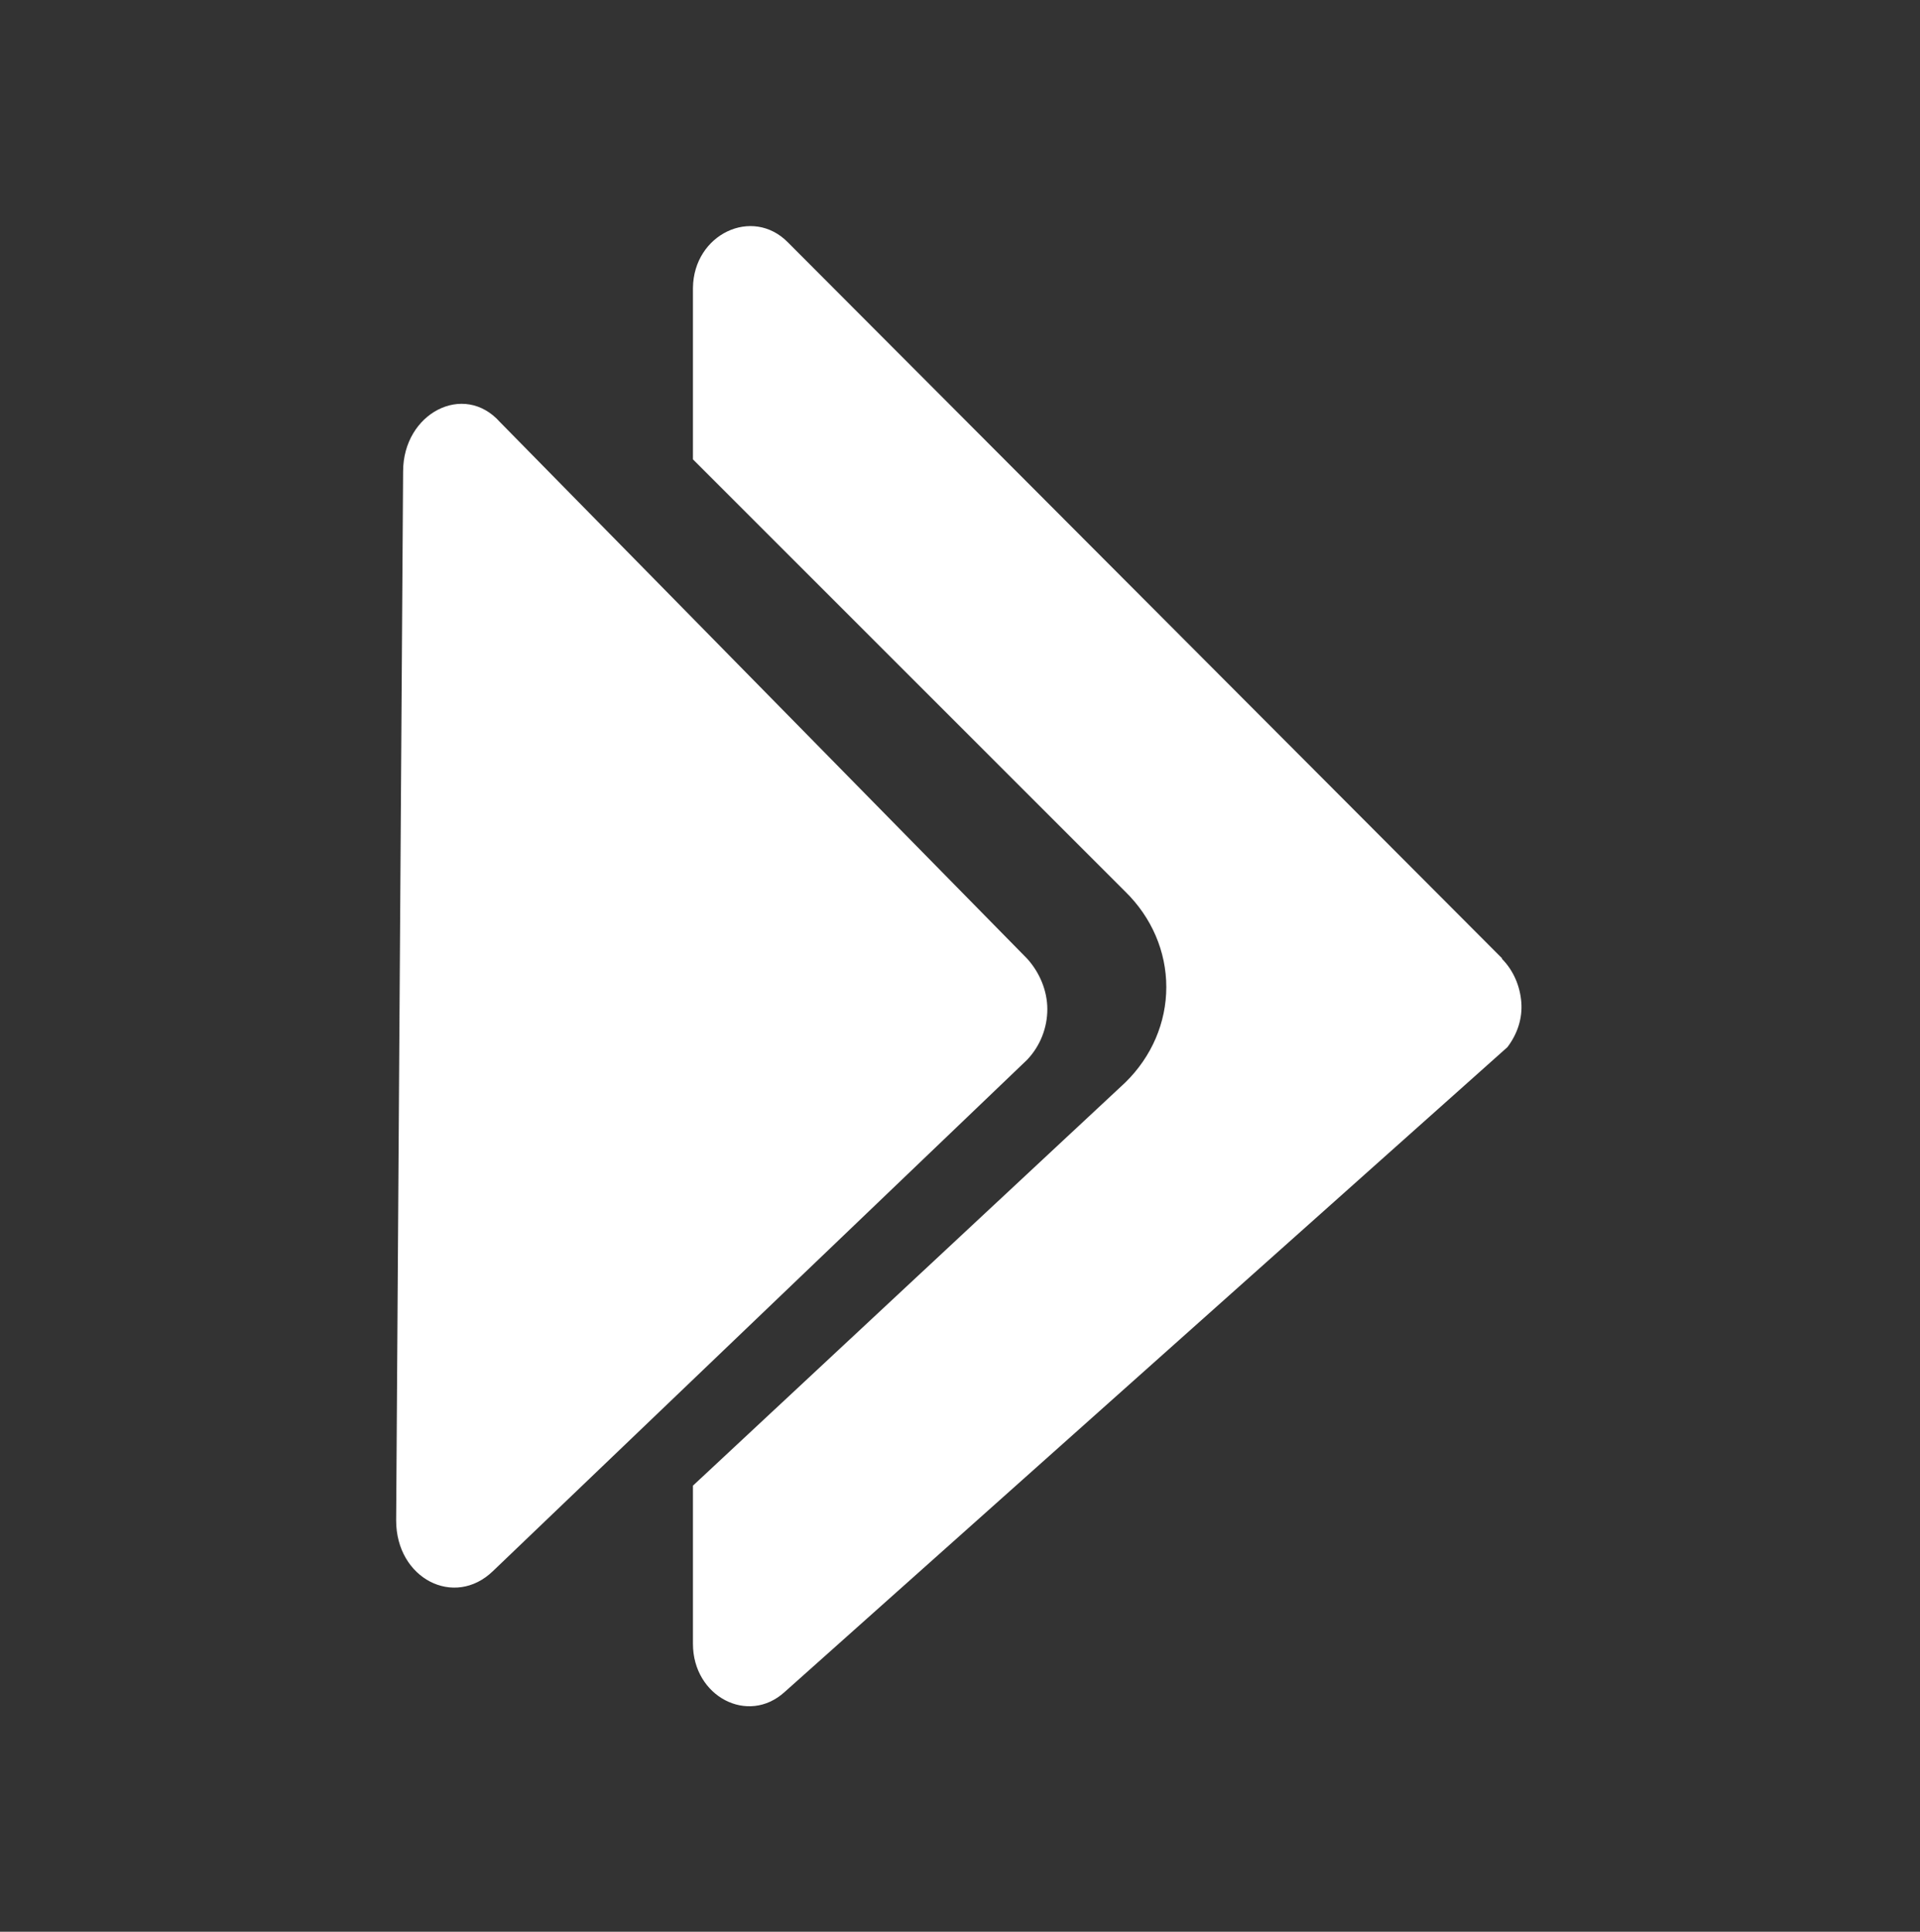 <?xml version="1.0" encoding="UTF-8"?>
<svg id="Layer_1" data-name="Layer 1" xmlns="http://www.w3.org/2000/svg" viewBox="0 0 30.34 30.53">
  <rect x="0" y="0" width="30.34" height="30.53" fill="#333333" stroke="none"/>
  <defs>
    <style>
      .cls-1 {
        fill: #fff;
        stroke-width: 0px;
      }
    </style>
  </defs>
  <path id="Vector" class="cls-1" d="m23.74,15.15L12.45,3.83c-.56-.57-1.49-.13-1.5.72v2.71l6.83,6.83c.42.41.65.95.65,1.51s-.23,1.1-.65,1.51l-6.83,6.37v2.5c0,.83.87,1.29,1.45.76l11.42-10.19c.16-.21.24-.46.22-.71s-.12-.5-.31-.69Z"/>
  <path id="Vector_2" data-name="Vector 2" class="cls-1" d="m6.37,7.44l-.11,16.59c0,.92.92,1.39,1.53.8l8.44-8.08c.21-.22.32-.51.32-.8s-.12-.58-.32-.8L7.9,6.67c-.57-.64-1.53-.14-1.53.78Z"/>
</svg>